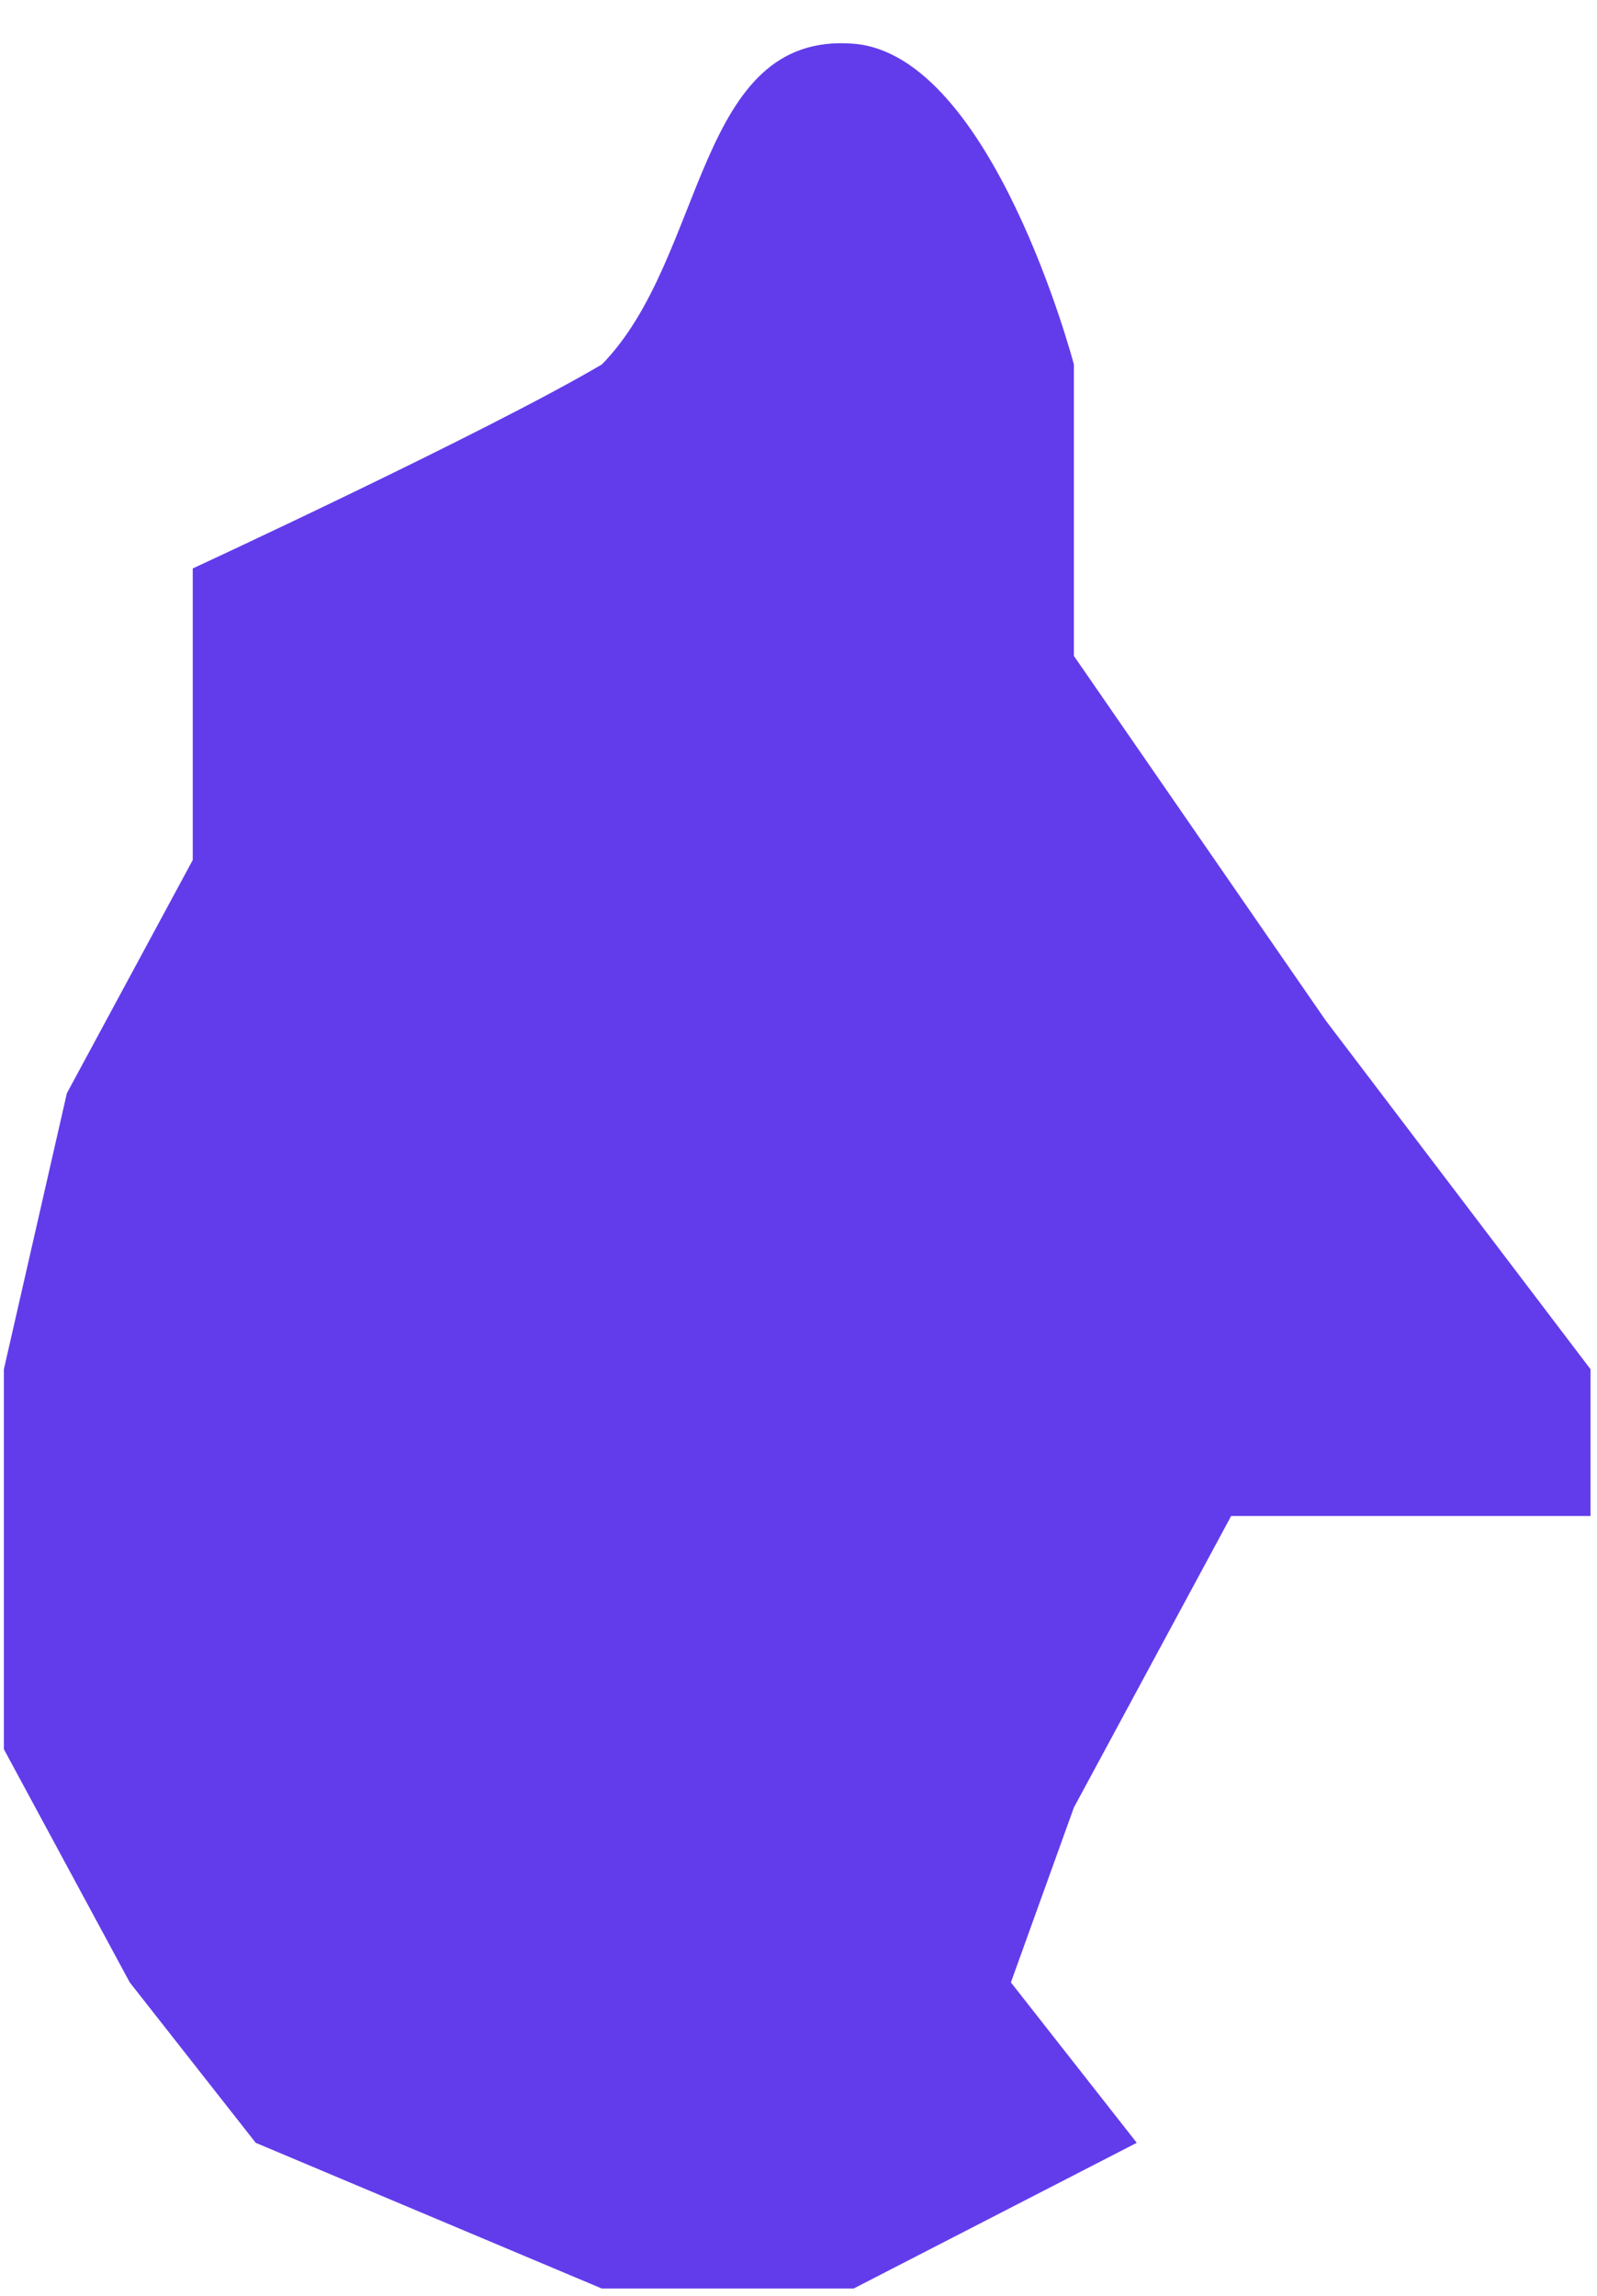 ﻿<?xml version="1.0" encoding="utf-8"?>
<svg version="1.1" xmlns:xlink="http://www.w3.org/1999/xlink" width="16px" height="23px" xmlns="http://www.w3.org/2000/svg">
  <g transform="matrix(1 0 0 1 -1072 -445 )">
    <path d="M 1.931 8.616  C 1.931 7.642  1.931 5.695  1.931 5.695  C 1.931 5.695  4.874 4.332  6.03 3.651  C 7.08 2.58  6.964 0.312  8.552 0.438  C 9.944 0.549  10.759 3.651  10.759 3.651  L 10.759 6.571  L 13.281 10.222  L 15.935 13.717  L 15.935 15.187  L 12.335 15.187  L 10.759 18.108  L 10.128 19.86  L 11.389 21.467  L 8.552 22.927  L 6.03 22.927  L 2.562 21.467  L 1.3 19.86  L 0.039 17.524  L 0.039 13.717  L 0.67 10.952  C 0.67 10.952  1.511 9.395  1.931 8.616  Z " fill-rule="nonzero" fill="#623ceb" stroke="none" transform="matrix(1 0 0 1 1072 445 )" />
  </g>
</svg>